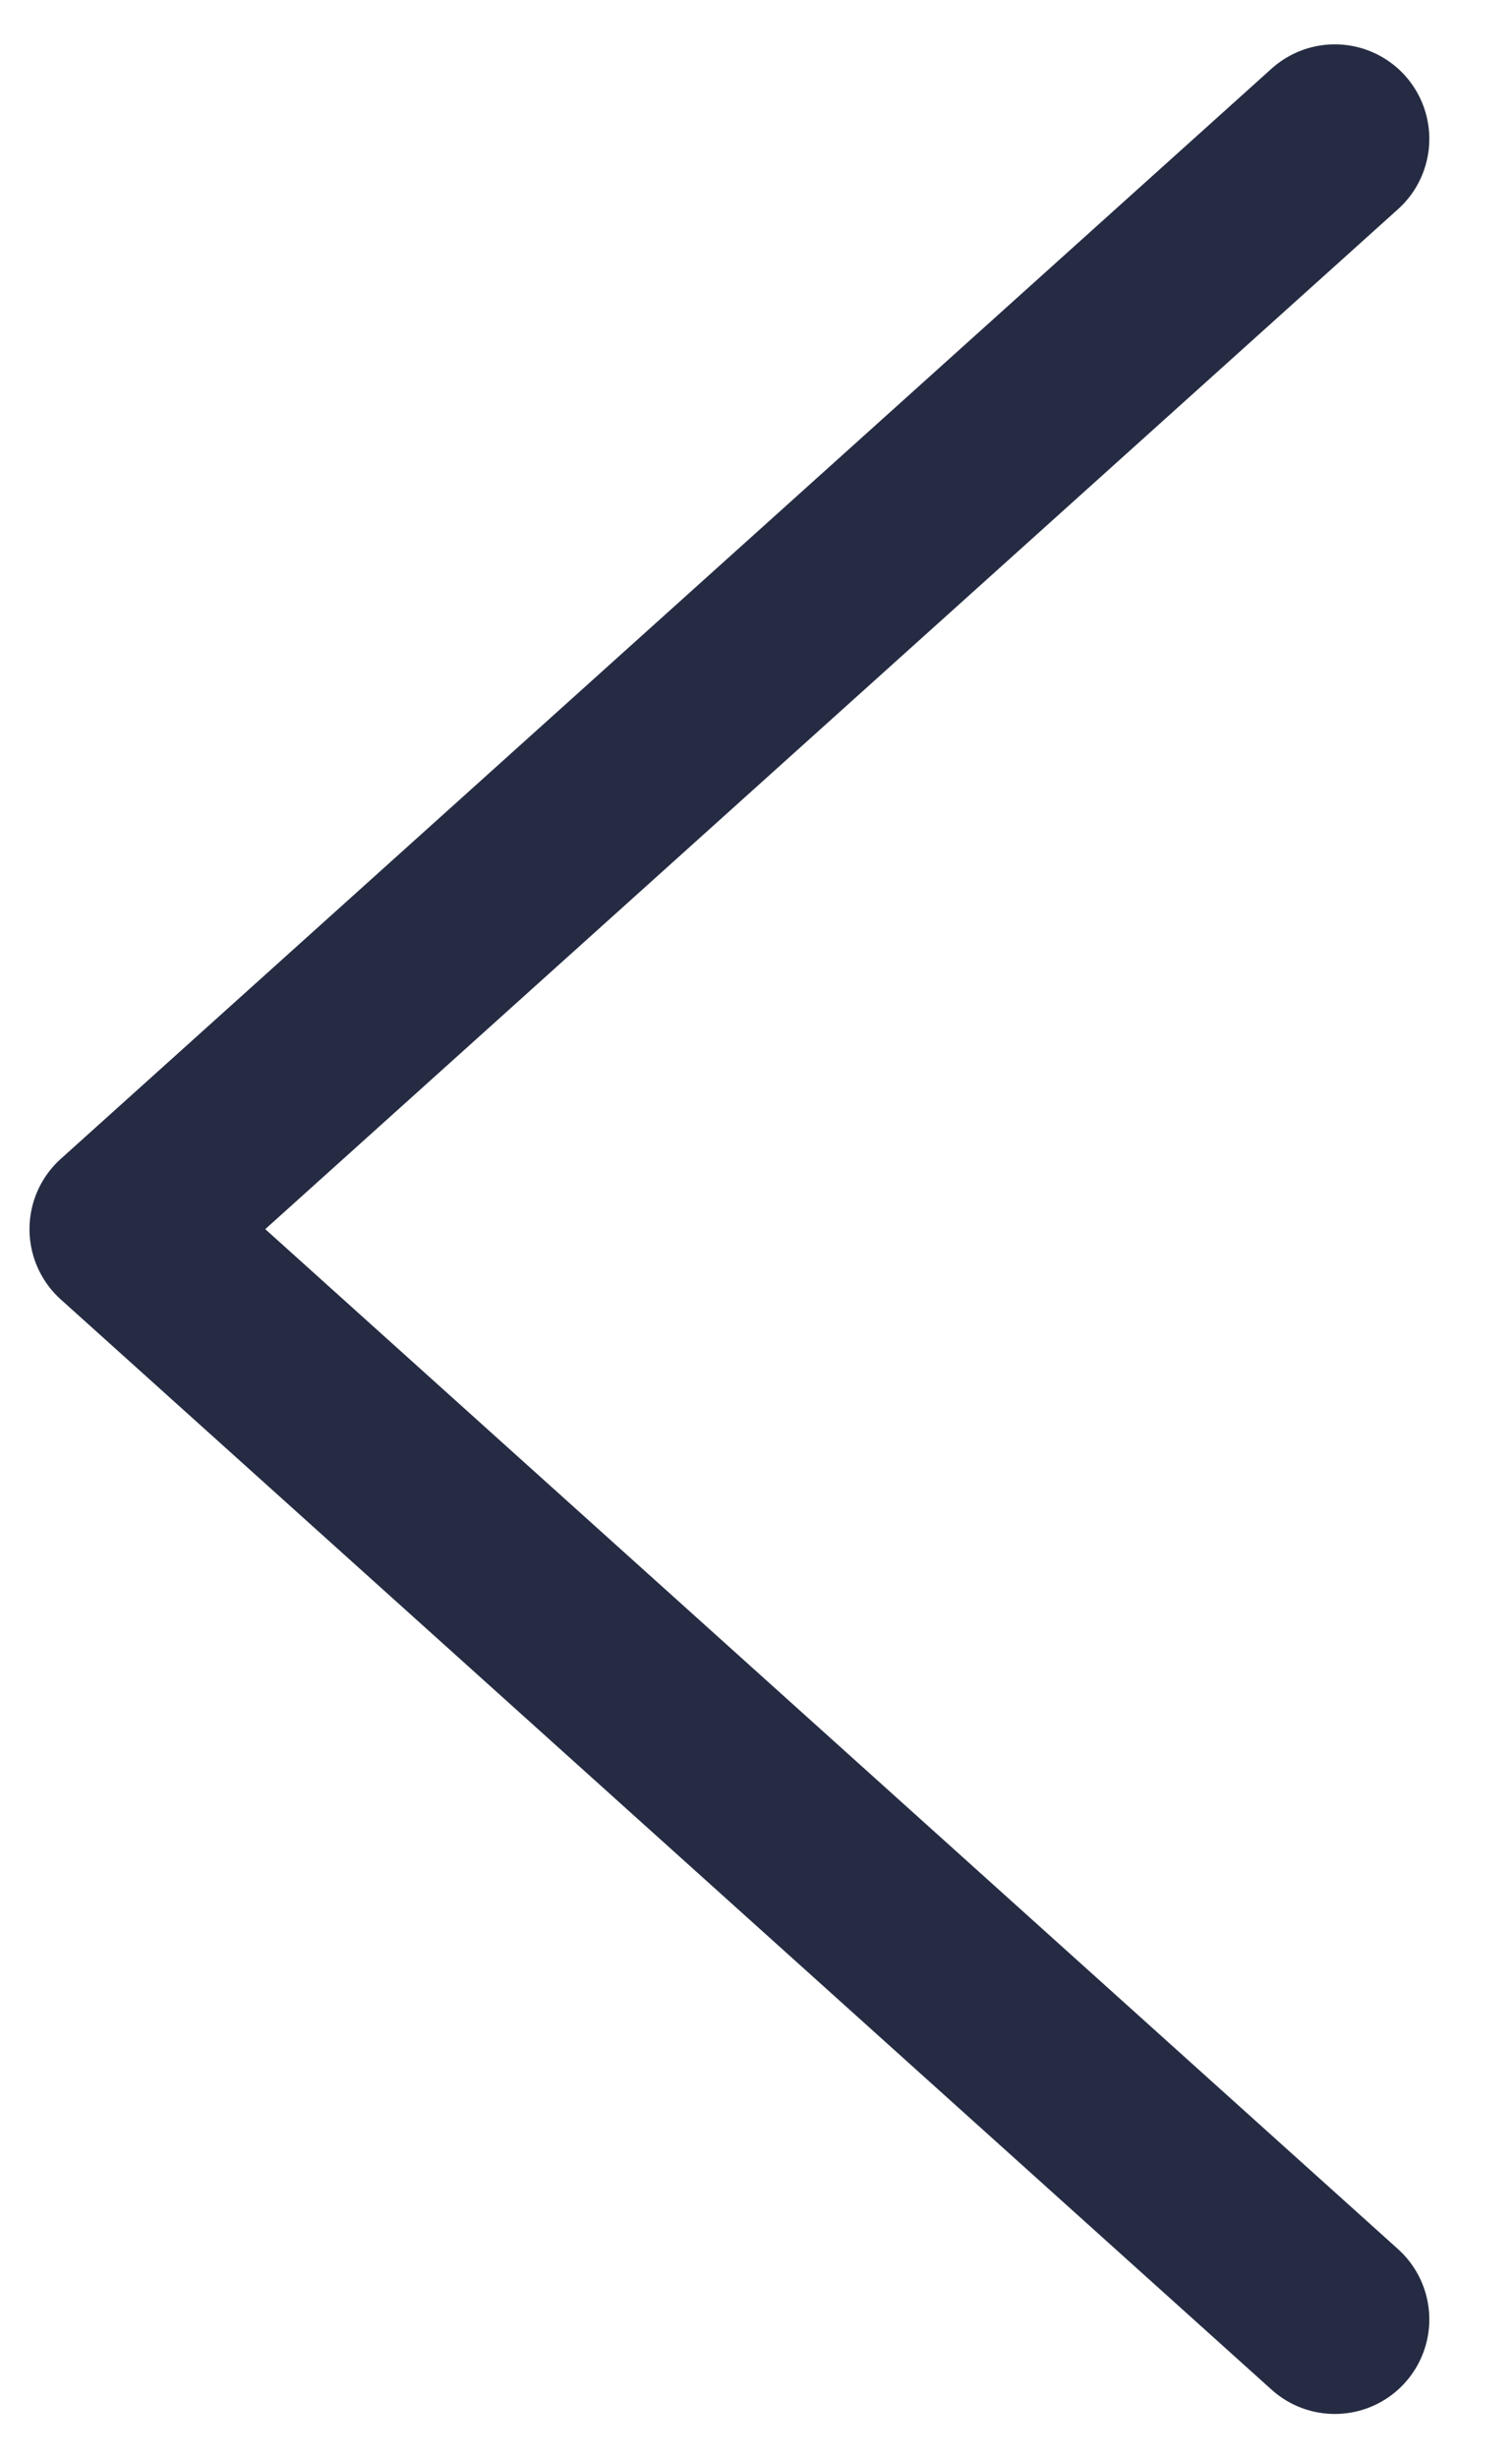 <svg width="16" height="26" viewBox="0 0 16 26" fill="none" xmlns="http://www.w3.org/2000/svg">
<path d="M14.125 1.469L1.312 13L14.125 24.531" stroke="#252B42" stroke-width="2" stroke-linecap="round" stroke-linejoin="round"/>
</svg>
